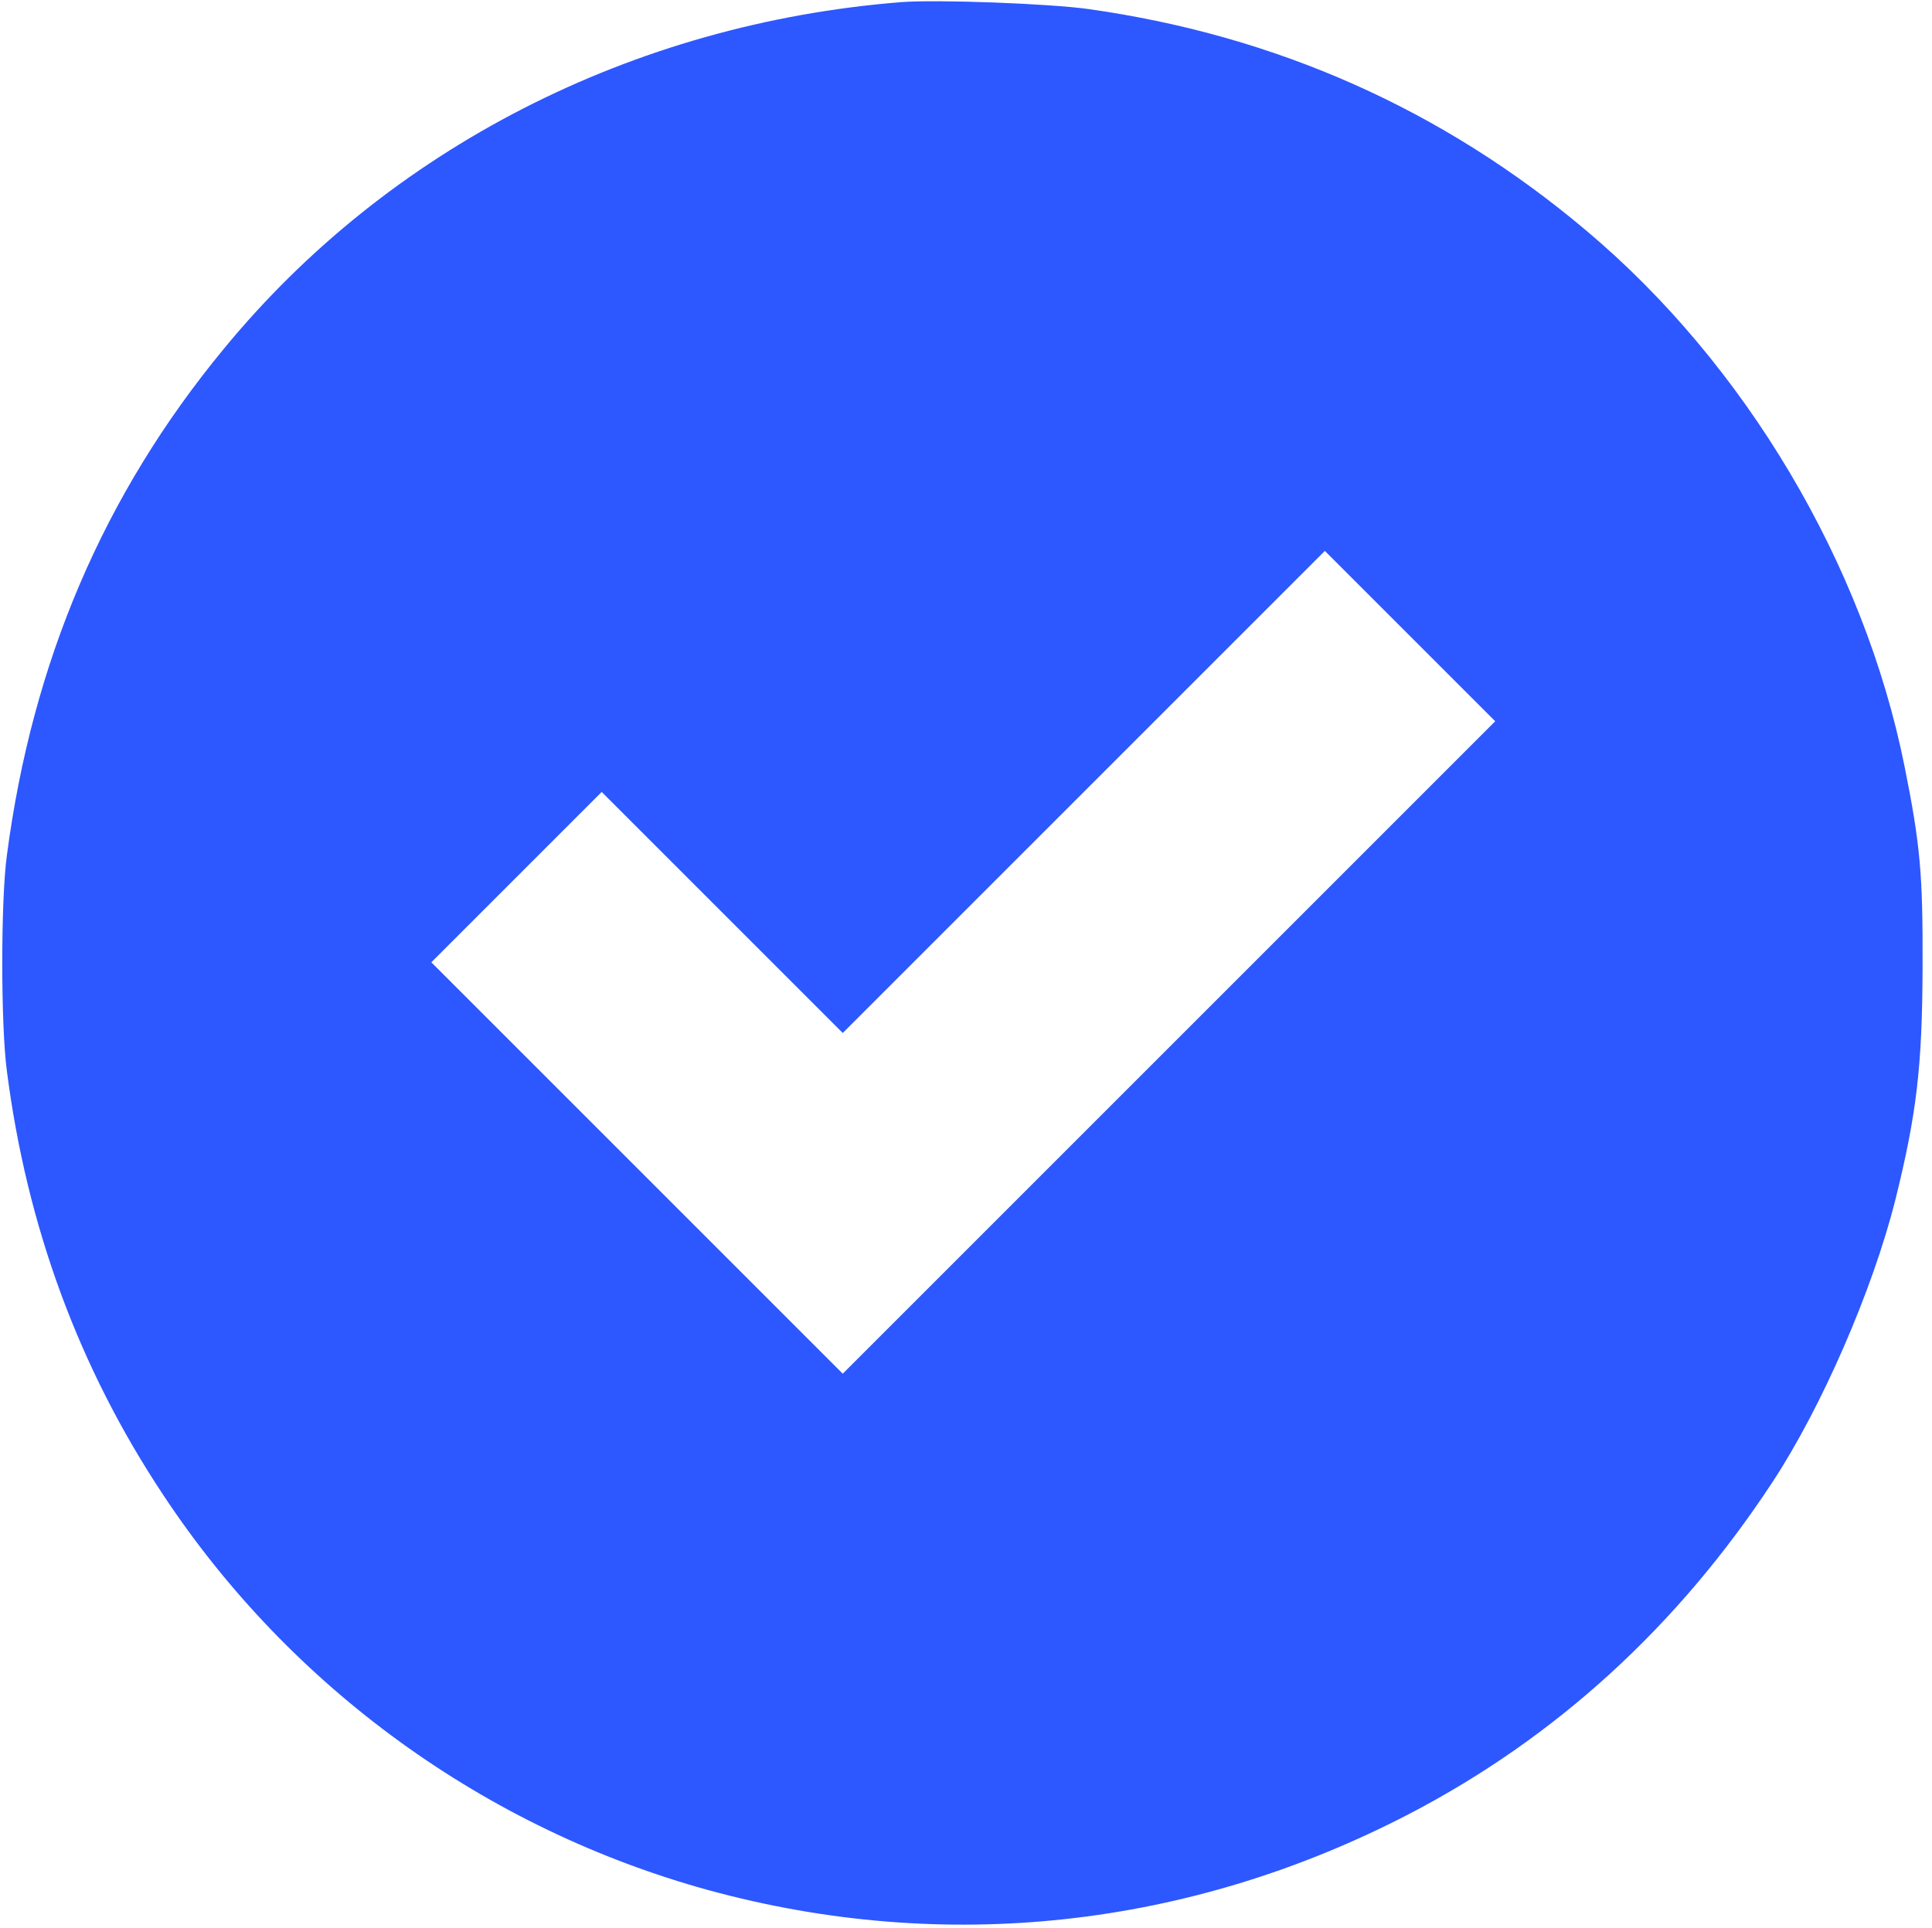<?xml version="1.0" standalone="no"?>
<svg version="1.0" xmlns="http://www.w3.org/2000/svg"
 width="533pt" height="532pt" viewBox="0 0 533 532"
 preserveAspectRatio="xMidYMid meet">

<g transform="translate(0,532) scale(0.1,-0.1)"
fill="#2d57ff" stroke="none">
<path d="M2485 5314 c-740 -59 -1414 -404 -1868 -957 -331 -401 -528 -863
-598 -1397 -17 -124 -17 -468 0 -595 55 -428 198 -818 431 -1169 352 -533 890
-922 1505 -1091 651 -178 1325 -105 1932 210 404 210 741 517 1003 916 136
207 276 529 339 779 59 238 74 368 75 640 1 257 -6 338 -50 557 -112 557 -439
1108 -878 1477 -396 334 -855 538 -1373 611 -106 15 -420 27 -518 19z m740
-2884 l-900 -900 -567 567 -568 568 235 235 235 235 333 -333 332 -332 665
665 665 665 235 -235 235 -235 -900 -900z"/>
</g>
</svg>
